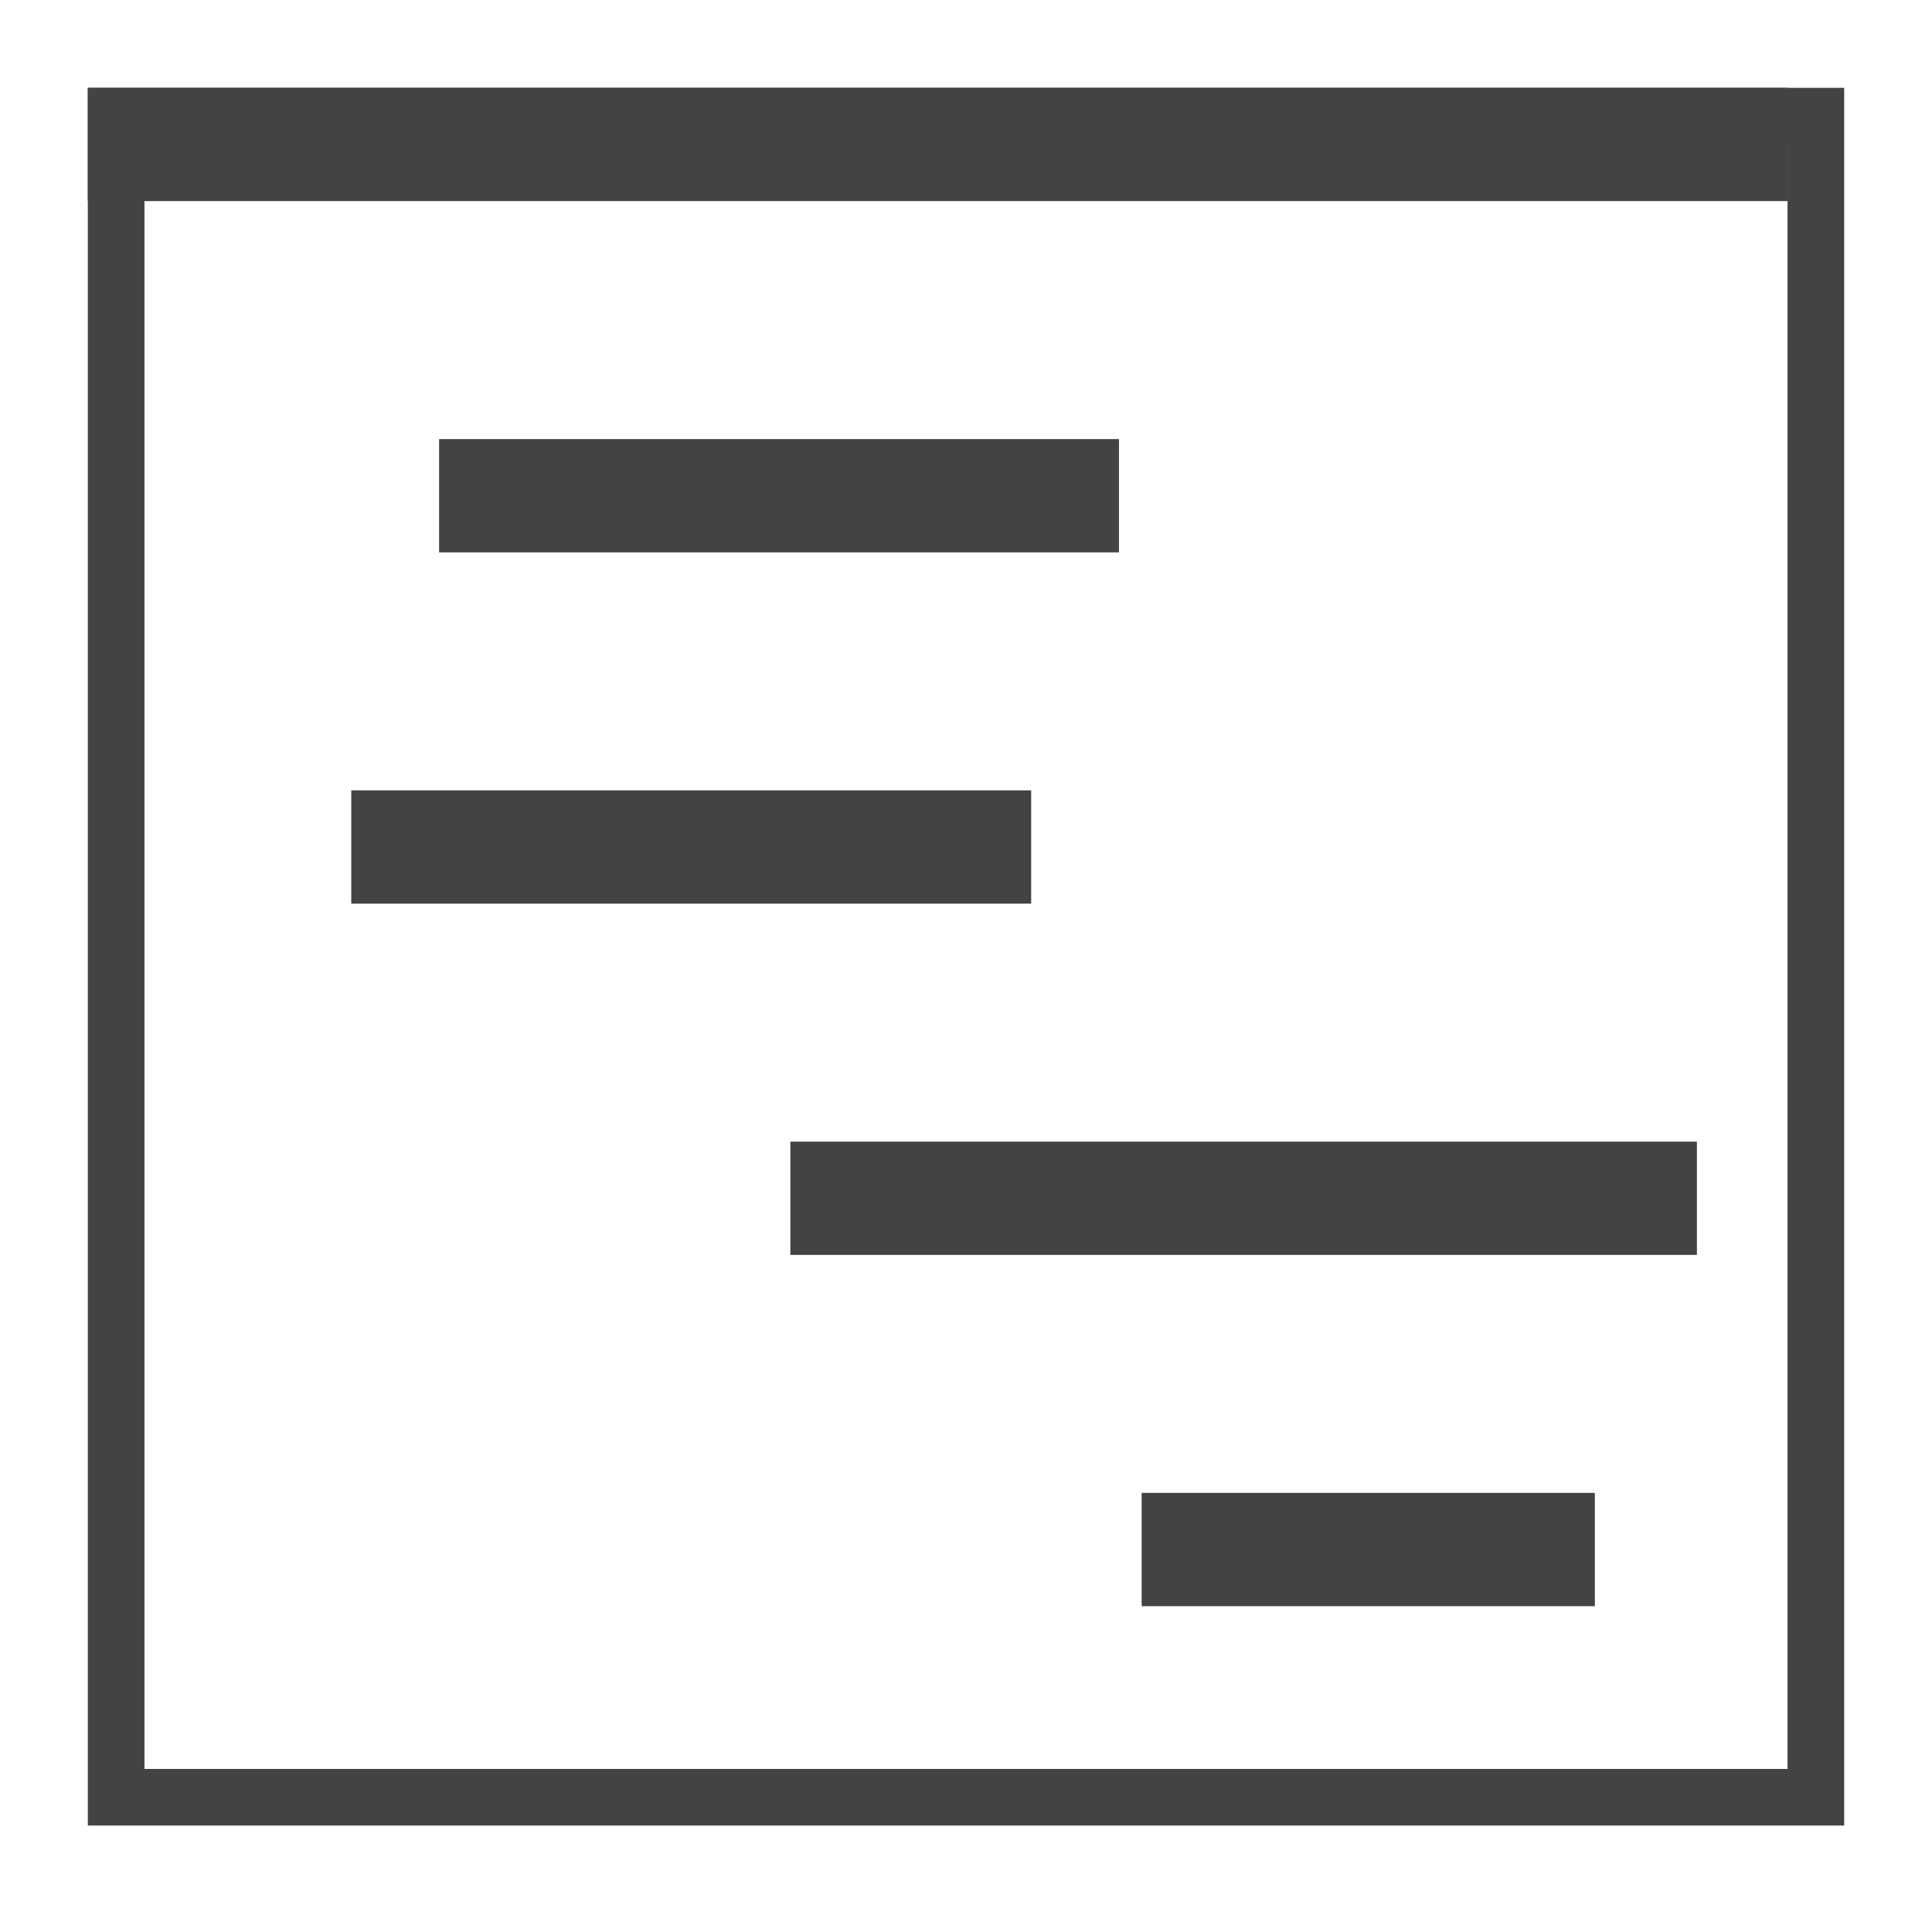 <svg width='22px' height='22px' viewBox='0 0 22 22' xmlns='http://www.w3.org/2000/svg'><g stroke='none' strokeWidth='1' fill='none' fillRule='evenodd'><g fillRule='nonzero' fill='#434343'><g transform='translate(1, 1)'><path d='M19.677,19.143 L0.323,19.143 L0.645,19.465 L0.645,0.323 L0.323,0.645 L19.677,0.645 L19.355,0.323 L19.355,19.465 L19.677,19.143 L19.677,19.143 Z M19.677,19.788 L20,19.788 L20,19.465 L20,0.323 L20,0 L19.677,0 L0.323,0 L0,3.5813646e-17 L0,0.323 L0,19.465 L0,19.788 L0.323,19.788 L19.677,19.788 L19.677,19.788 Z' ></path><polygon points='7.10542736e-15 1.29 19.355 1.29 19.355 7.10542736e-15 7.10542736e-15 7.10542736e-15'></polygon><polygon points='4 5.29 11.742 5.29 11.742 4 4 4'></polygon><polygon points='3 9.29 10.742 9.29 10.742 8 3 8'></polygon><polygon points='8 13.29 18.323 13.29 18.323 12 8 12'></polygon><polygon points='17.161 17.29 17.161 16 12 16 12 17.29'></polygon></g></g></g></svg>
